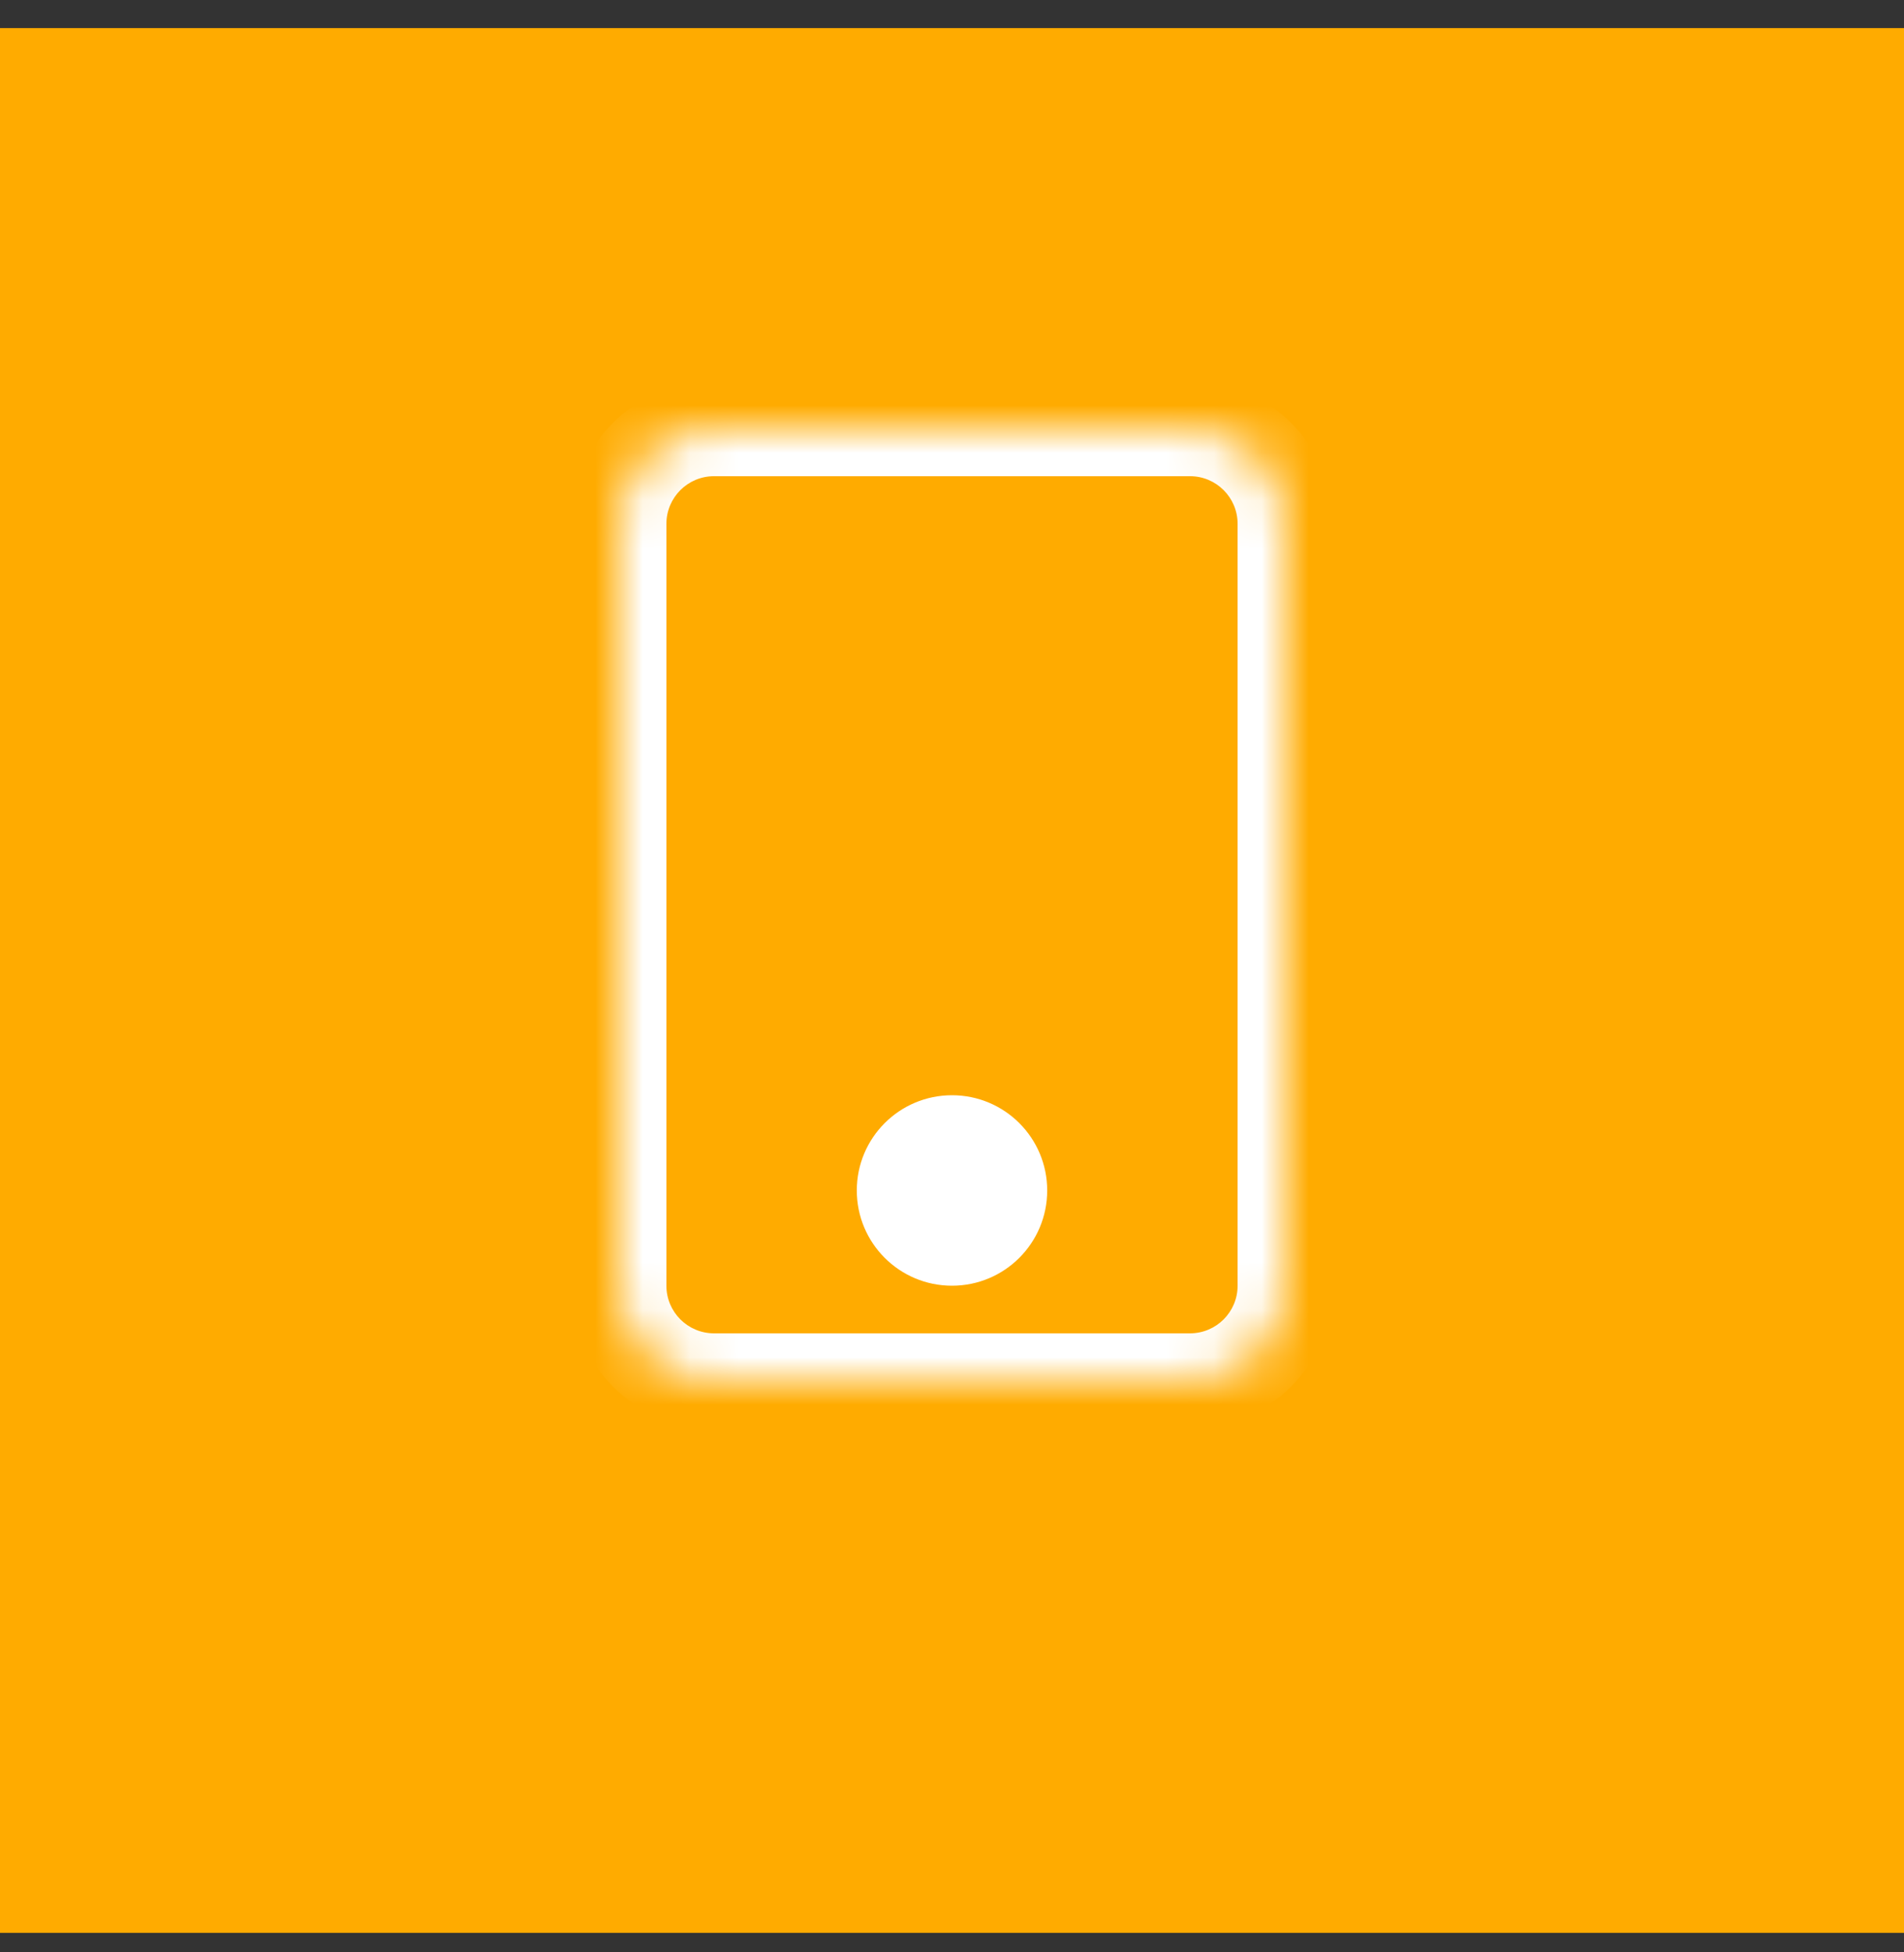 <svg width="40" height="41" viewBox="0 0 40 41" fill="none" xmlns="http://www.w3.org/2000/svg">
<rect x="0" y="0" width="40" height="41" fill="#333333" stroke="none"/>
<rect width="40" height="40" transform="translate(0 0.59)" fill="#FFAB00"/>
<mask id="path-1-inside-1_258_3971" fill="white">
<path d="M25 9H15C13.895 9 13 9.895 13 11V27C13 28.105 13.895 29 15 29H25C26.105 29 27 28.105 27 27V11C27 9.895 26.105 9 25 9Z"/>
<path d="M21 25C21 25.552 20.552 26 20 26C19.448 26 19 25.552 19 25C19 24.448 19.448 24 20 24C20.552 24 21 24.448 21 25Z"/>
</mask>
<path d="M15 10H25V8H15V10ZM25 10C25.552 10 26 10.448 26 11H28C28 9.343 26.657 8 25 8V10ZM26 11V27H28V11H26ZM26 27C26 27.552 25.552 28 25 28V30C26.657 30 28 28.657 28 27H26ZM25 28H15V30H25V28ZM15 28C14.448 28 14 27.552 14 27H12C12 28.657 13.343 30 15 30V28ZM14 27V11H12V27H14ZM14 11C14 10.448 14.448 10 15 10V8C13.343 8 12 9.343 12 11H14ZM20 25V27C21.105 27 22 26.105 22 25H20ZM20 25H18C18 26.105 18.895 27 20 27V25ZM20 25V23C18.895 23 18 23.895 18 25H20ZM20 25H22C22 23.895 21.105 23 20 23V25Z" fill="white" mask="url(#path-1-inside-1_258_3971)"/>
</svg>
